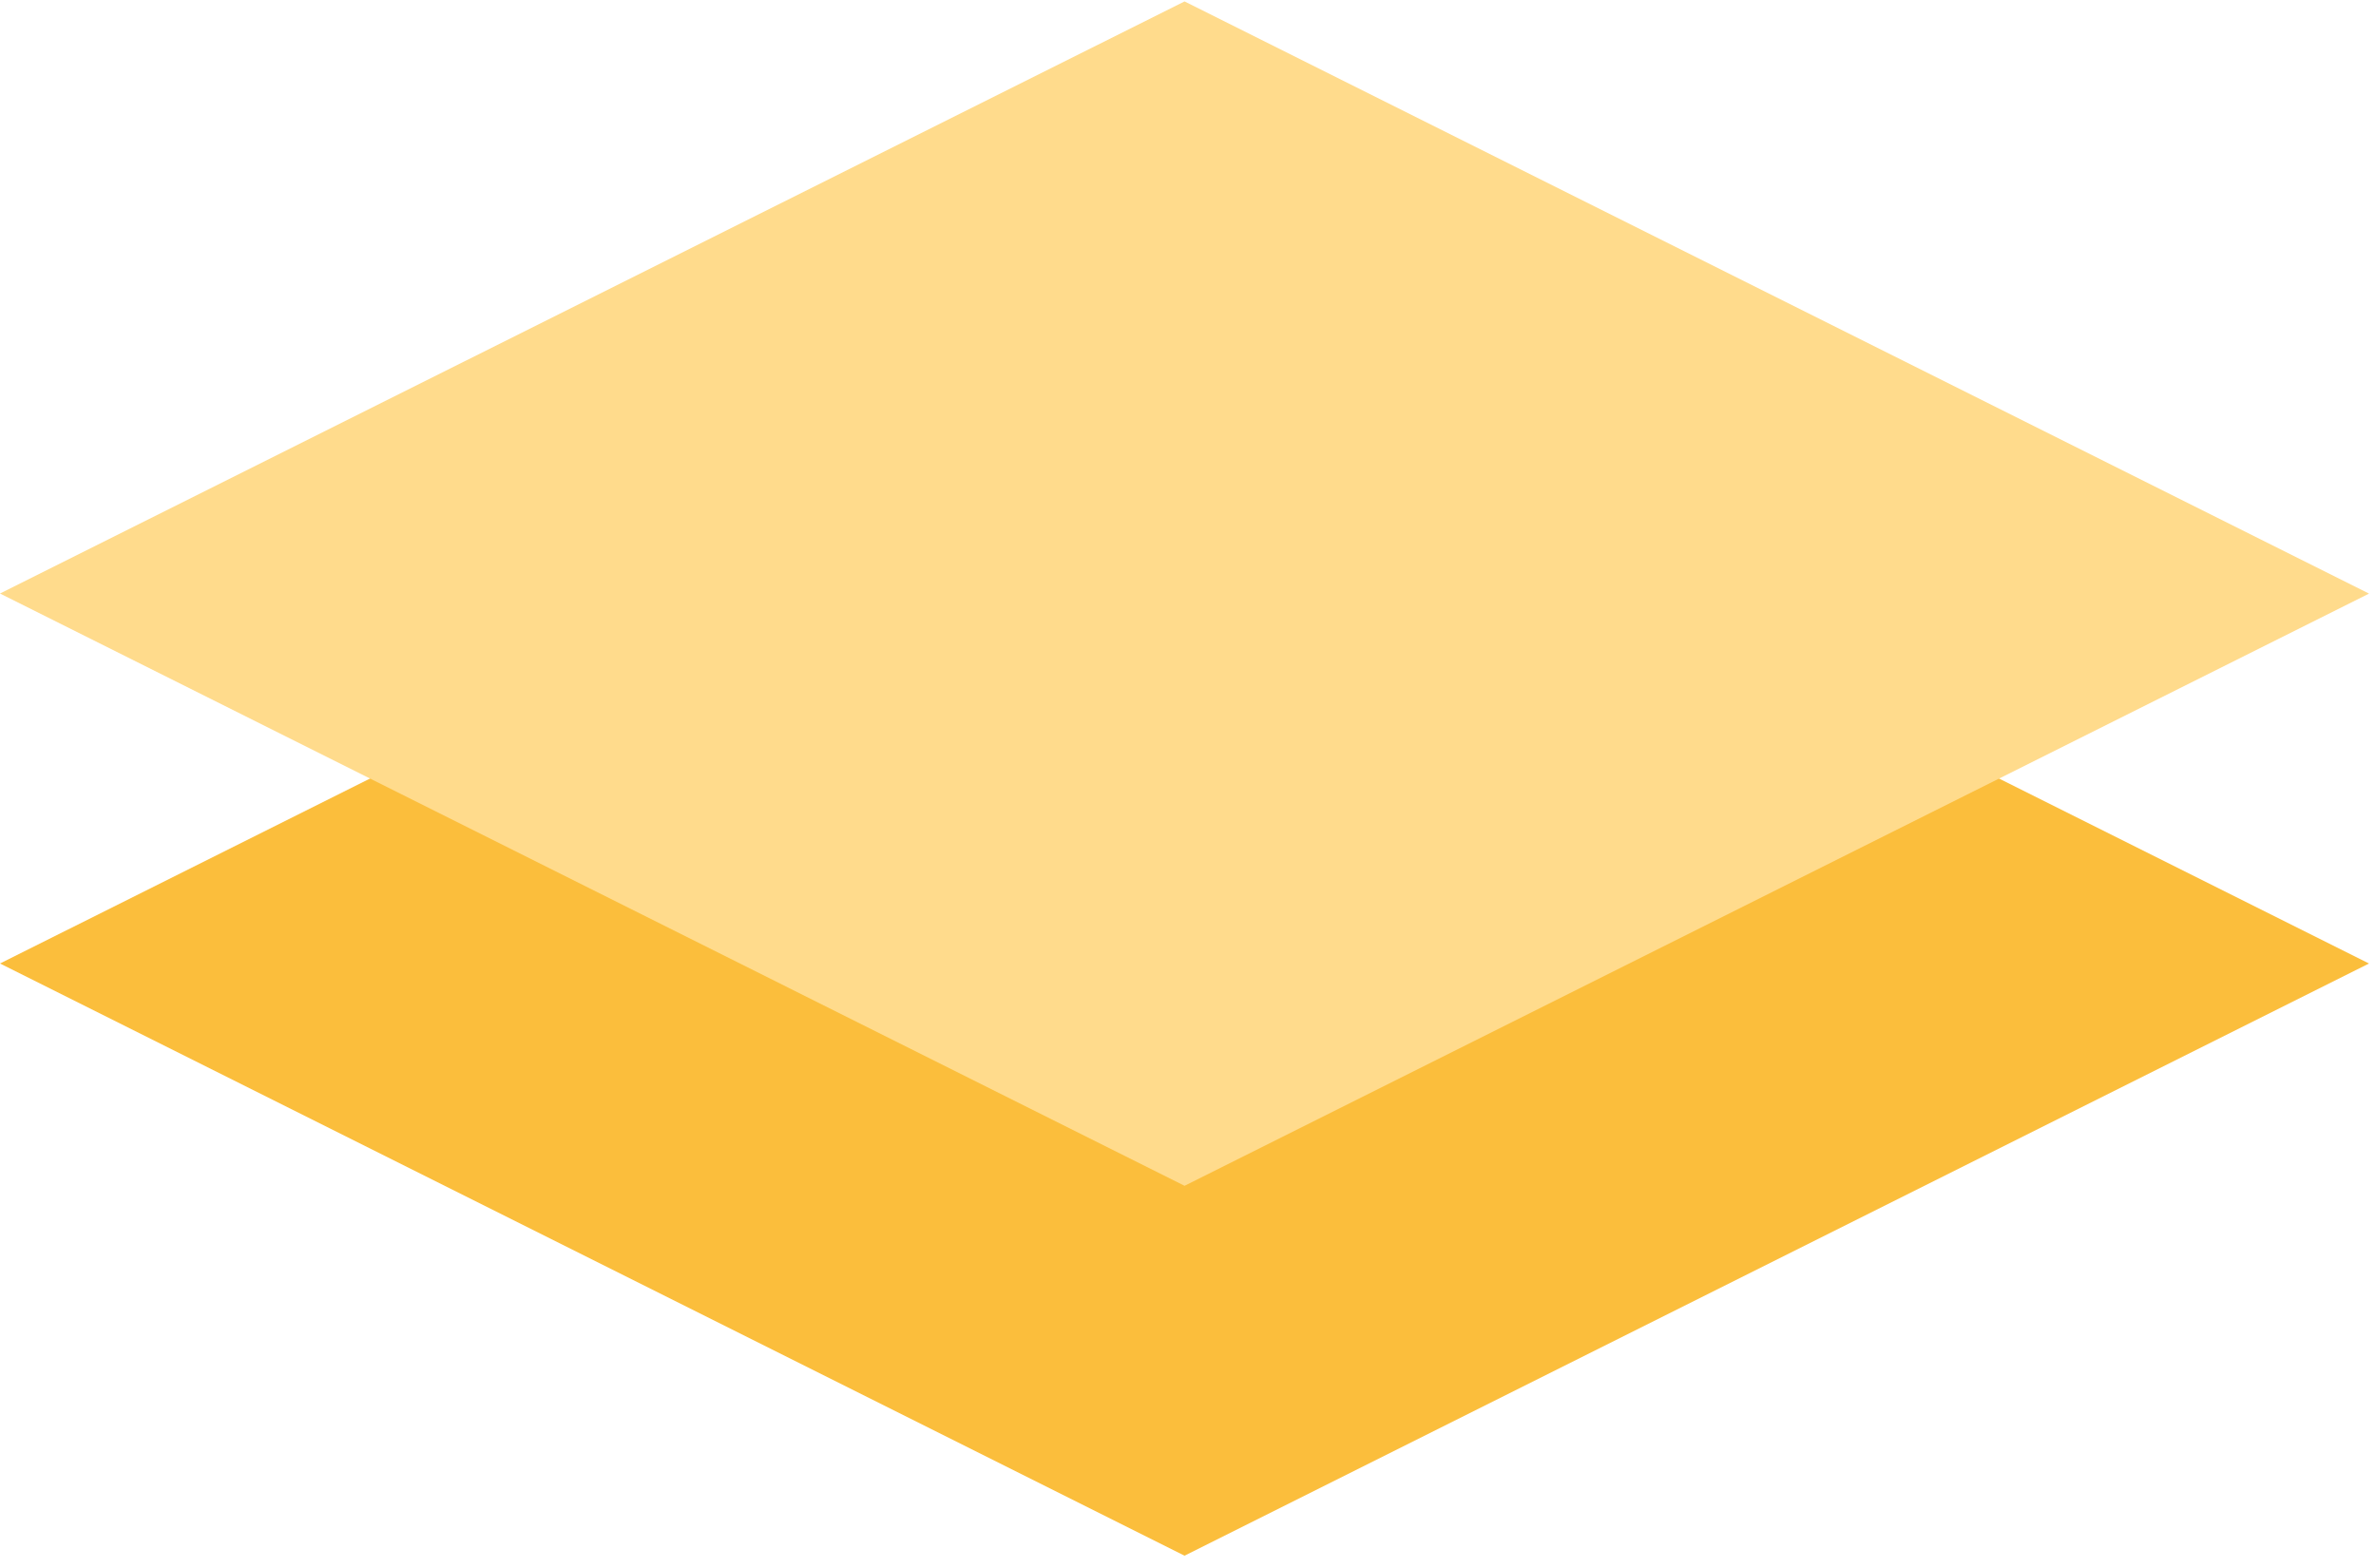 <?xml version="1.0" encoding="UTF-8"?>
<svg width="50px" height="33px" viewBox="0 0 50 33" version="1.1" xmlns="http://www.w3.org/2000/svg" xmlns:xlink="http://www.w3.org/1999/xlink">
    <!-- Generator: Sketch 43.1 (39012) - http://www.bohemiancoding.com/sketch -->
    <title>4</title>
    <desc>Created with Sketch.</desc>
    <defs></defs>
    <g id="Sales-page" stroke="none" stroke-width="1" fill="none" fill-rule="evenodd">
        <g id="Desktop-HD-Copy-42" transform="translate(-1035, -2124)" fill-rule="nonzero">
            <g id="4" transform="translate(1035, 2124)">
                <path d="M0,20.278 L24.927,7.815 L49.853,20.278 L24.927,32.741 C24.927,32.741 0,20.278 0,20.278 Z" id="Shape" fill="#FBBE3C"></path>
                <polygon id="Shape" fill="#FFDB8C" points="0 12.491 24.927 0.03 49.853 12.493 24.927 24.956"></polygon>
            </g>
        </g>
    </g>
</svg>